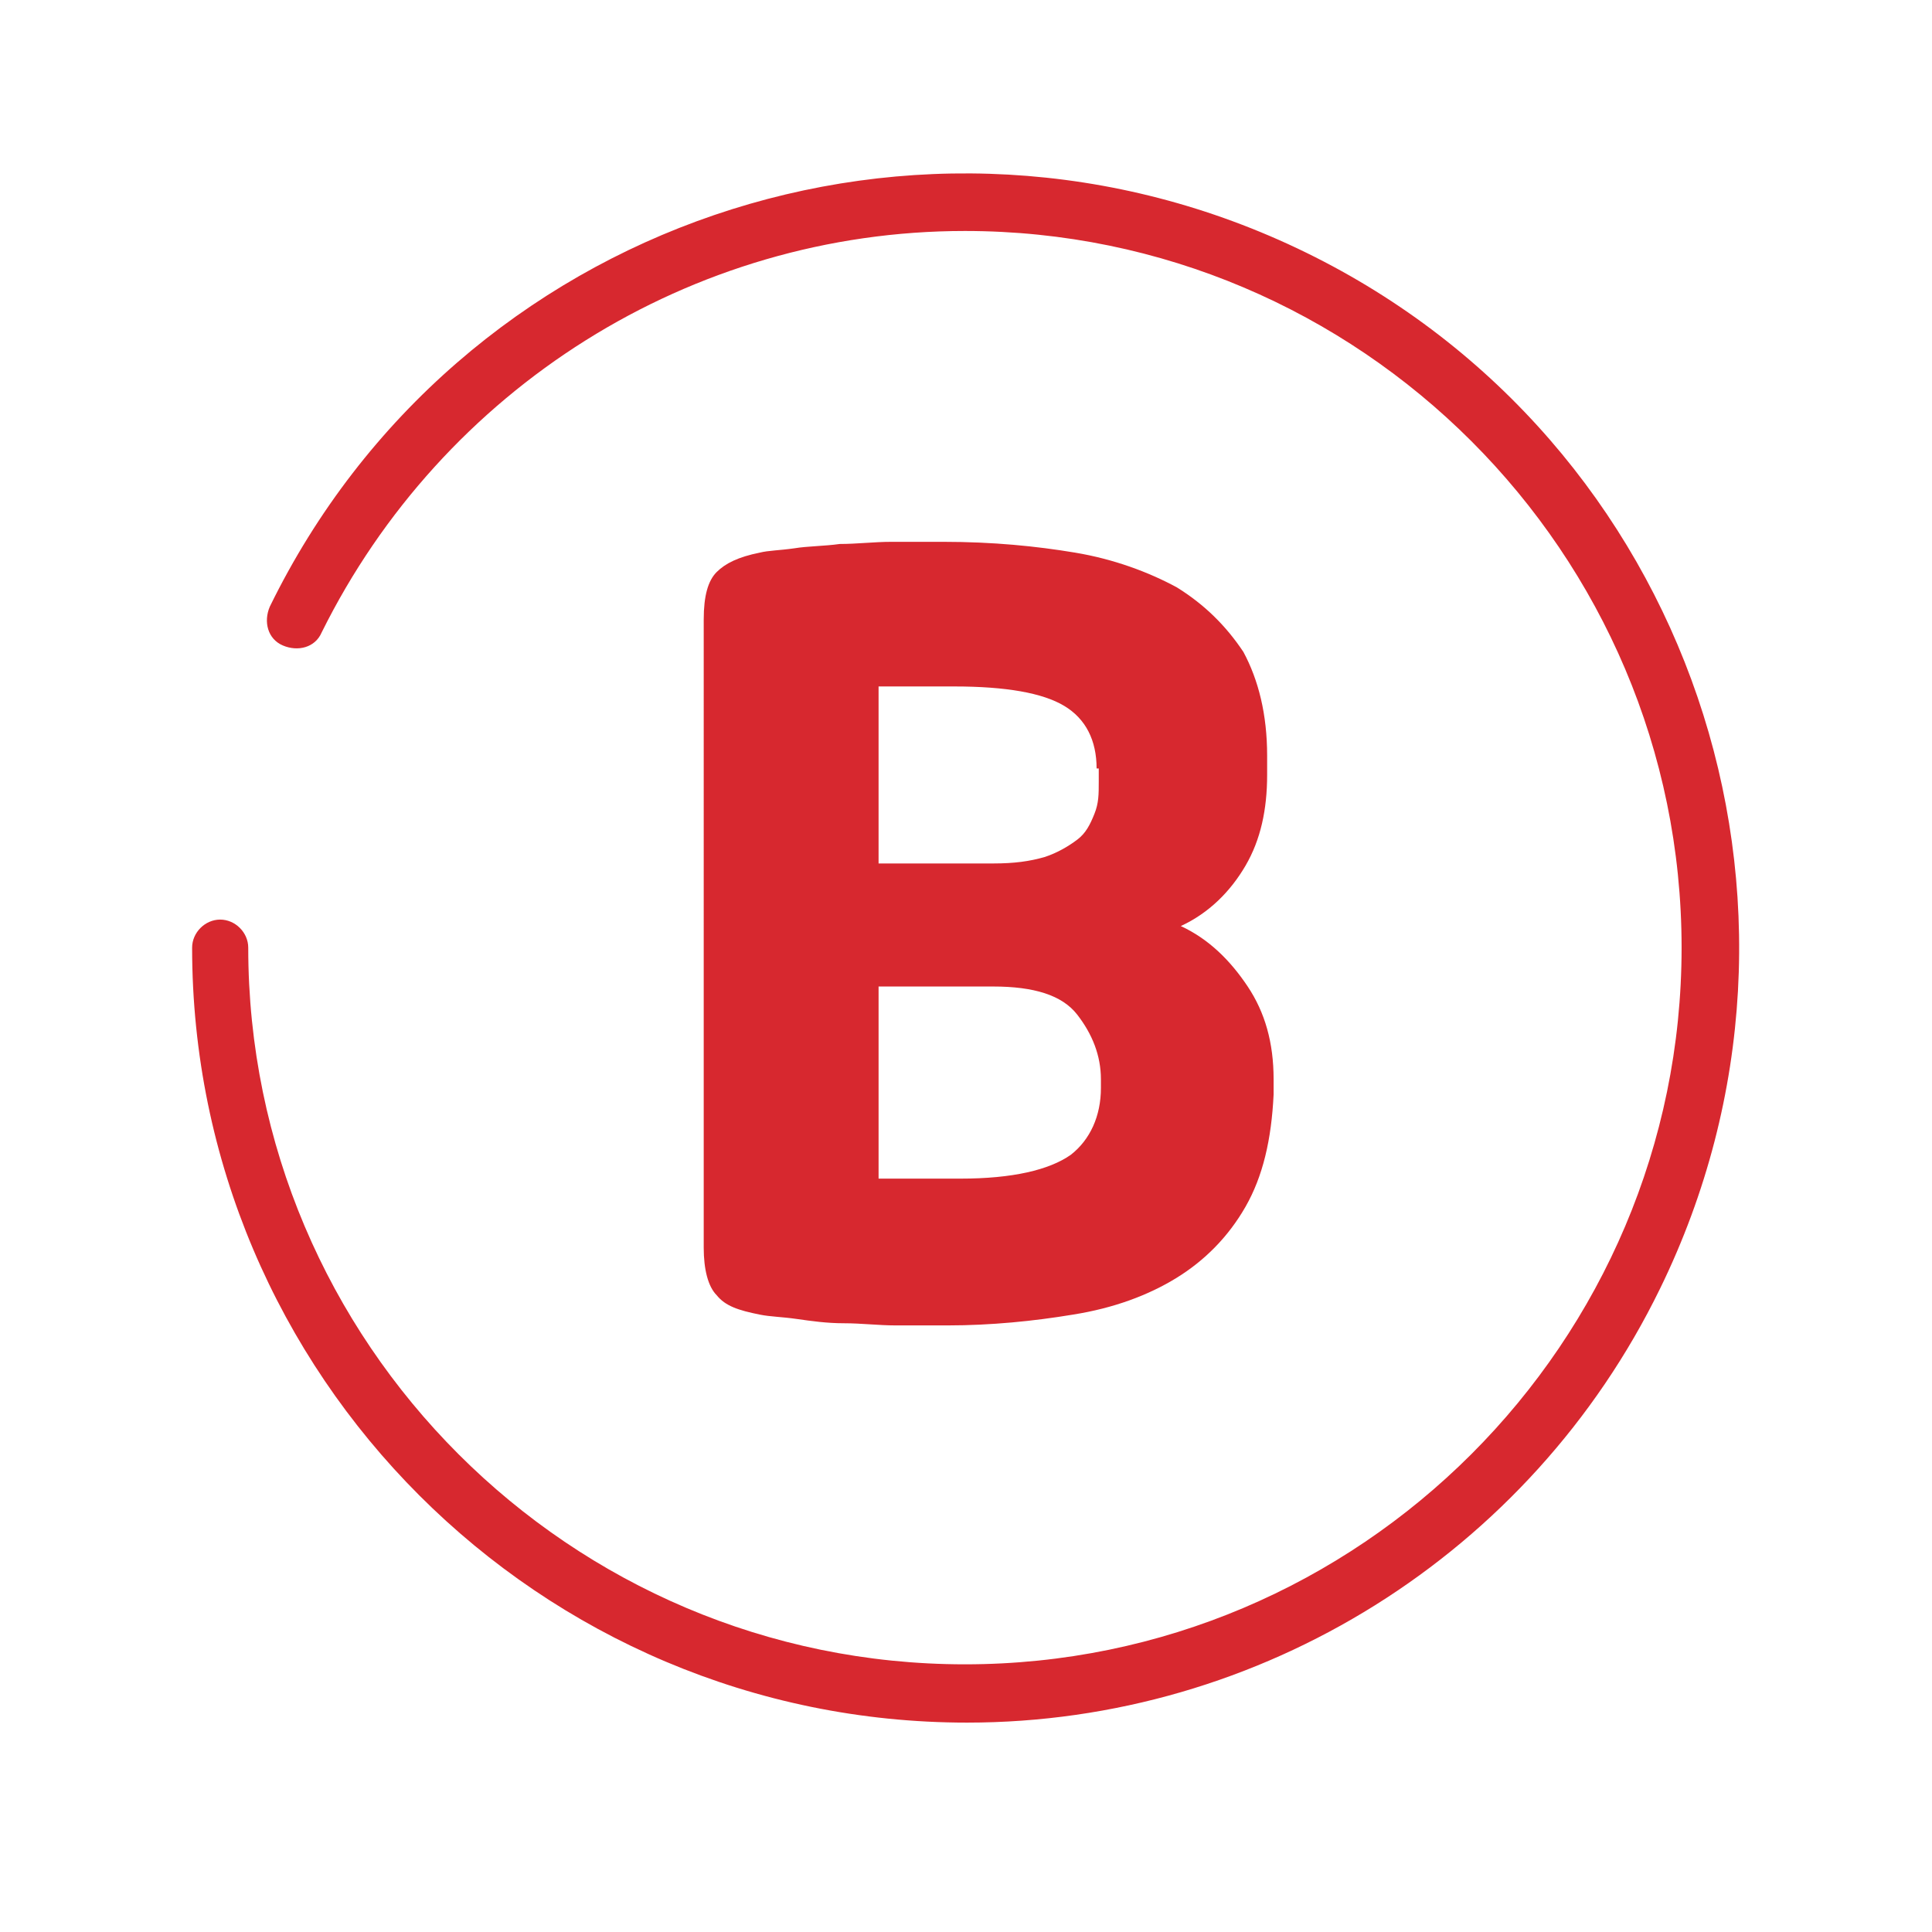 <?xml version="1.0" encoding="utf-8"?>
<!-- Generator: Adobe Illustrator 25.0.0, SVG Export Plug-In . SVG Version: 6.00 Build 0)  -->
<svg version="1.1" id="Capa_1" xmlns="http://www.w3.org/2000/svg" xmlns:xlink="http://www.w3.org/1999/xlink" x="0px" y="0px"
	 viewBox="0 0 89.5 89.5" style="enable-background:new 0 0 89.5 89.5;" xml:space="preserve">
<style type="text/css">
	.st0{fill:#D7282F;}
</style>
<path id="Trazado_231" class="st0" d="M44.8,79.8C25,79.8,8.9,63.7,8.9,43.9c0-0.7,0.6-1.3,1.3-1.3s1.3,0.6,1.3,1.3l0,0
	c0,18.3,14.9,33.2,33.2,33.2s33.2-14.9,33.2-33.2S63,10.7,44.7,10.7C32,10.7,20.5,18,14.9,29.3c-0.3,0.7-1.1,0.9-1.8,0.6
	s-0.9-1.1-0.6-1.8l0,0c8.7-17.8,30.2-25.1,48-16.4s25.1,30.2,16.4,48C70.9,72,58.4,79.8,44.8,79.8z"/>
<g>
	<path class="st0" d="M57.7,55.9c-0.8,1.4-1.9,2.5-3.2,3.3c-1.3,0.8-2.9,1.4-4.8,1.7c-1.8,0.3-3.8,0.5-5.8,0.5c-0.8,0-1.6,0-2.4,0
		c-0.8,0-1.6-0.1-2.4-0.1c-0.8,0-1.5-0.1-2.2-0.2s-1.2-0.1-1.7-0.2c-1-0.2-1.6-0.4-2-0.9c-0.4-0.4-0.6-1.2-0.6-2.2V28.7
		c0-1.1,0.2-1.8,0.6-2.2c0.4-0.4,1-0.7,2-0.9c0.4-0.1,0.9-0.1,1.6-0.2c0.6-0.1,1.4-0.1,2.1-0.2c0.8,0,1.6-0.1,2.4-0.1
		c0.8,0,1.6,0,2.4,0c2.3,0,4.3,0.2,6.1,0.5c1.8,0.3,3.4,0.9,4.7,1.6c1.3,0.8,2.3,1.8,3.1,3c0.7,1.3,1.1,2.9,1.1,4.8v0.9
		c0,1.6-0.3,3-1,4.2c-0.7,1.2-1.7,2.2-3,2.8c1.3,0.6,2.3,1.6,3.1,2.8s1.2,2.6,1.2,4.3v0.7C58.9,52.8,58.5,54.5,57.7,55.9z
		 M50.8,35.6c0-1.3-0.5-2.3-1.5-2.9c-1-0.6-2.7-0.9-5.1-0.9c-0.2,0-0.5,0-0.8,0c-0.3,0-0.7,0-1,0c-0.4,0-0.7,0-1,0
		c-0.3,0-0.6,0-0.7,0v8.2h5.3c1,0,1.7-0.1,2.4-0.3c0.6-0.2,1.1-0.5,1.5-0.8c0.4-0.3,0.6-0.7,0.8-1.2c0.2-0.5,0.2-0.9,0.2-1.5V35.6z
		 M51,50c0-1.1-0.4-2.1-1.1-3s-2-1.3-3.9-1.3h-5.3v8.9c0.2,0,0.5,0,0.8,0c0.4,0,0.7,0,1.1,0c0.4,0,0.8,0,1.1,0c0.4,0,0.6,0,0.8,0
		c2.4,0,4.1-0.4,5.1-1.1c0.9-0.7,1.4-1.8,1.4-3.1V50z"/>
</g>
</svg>

